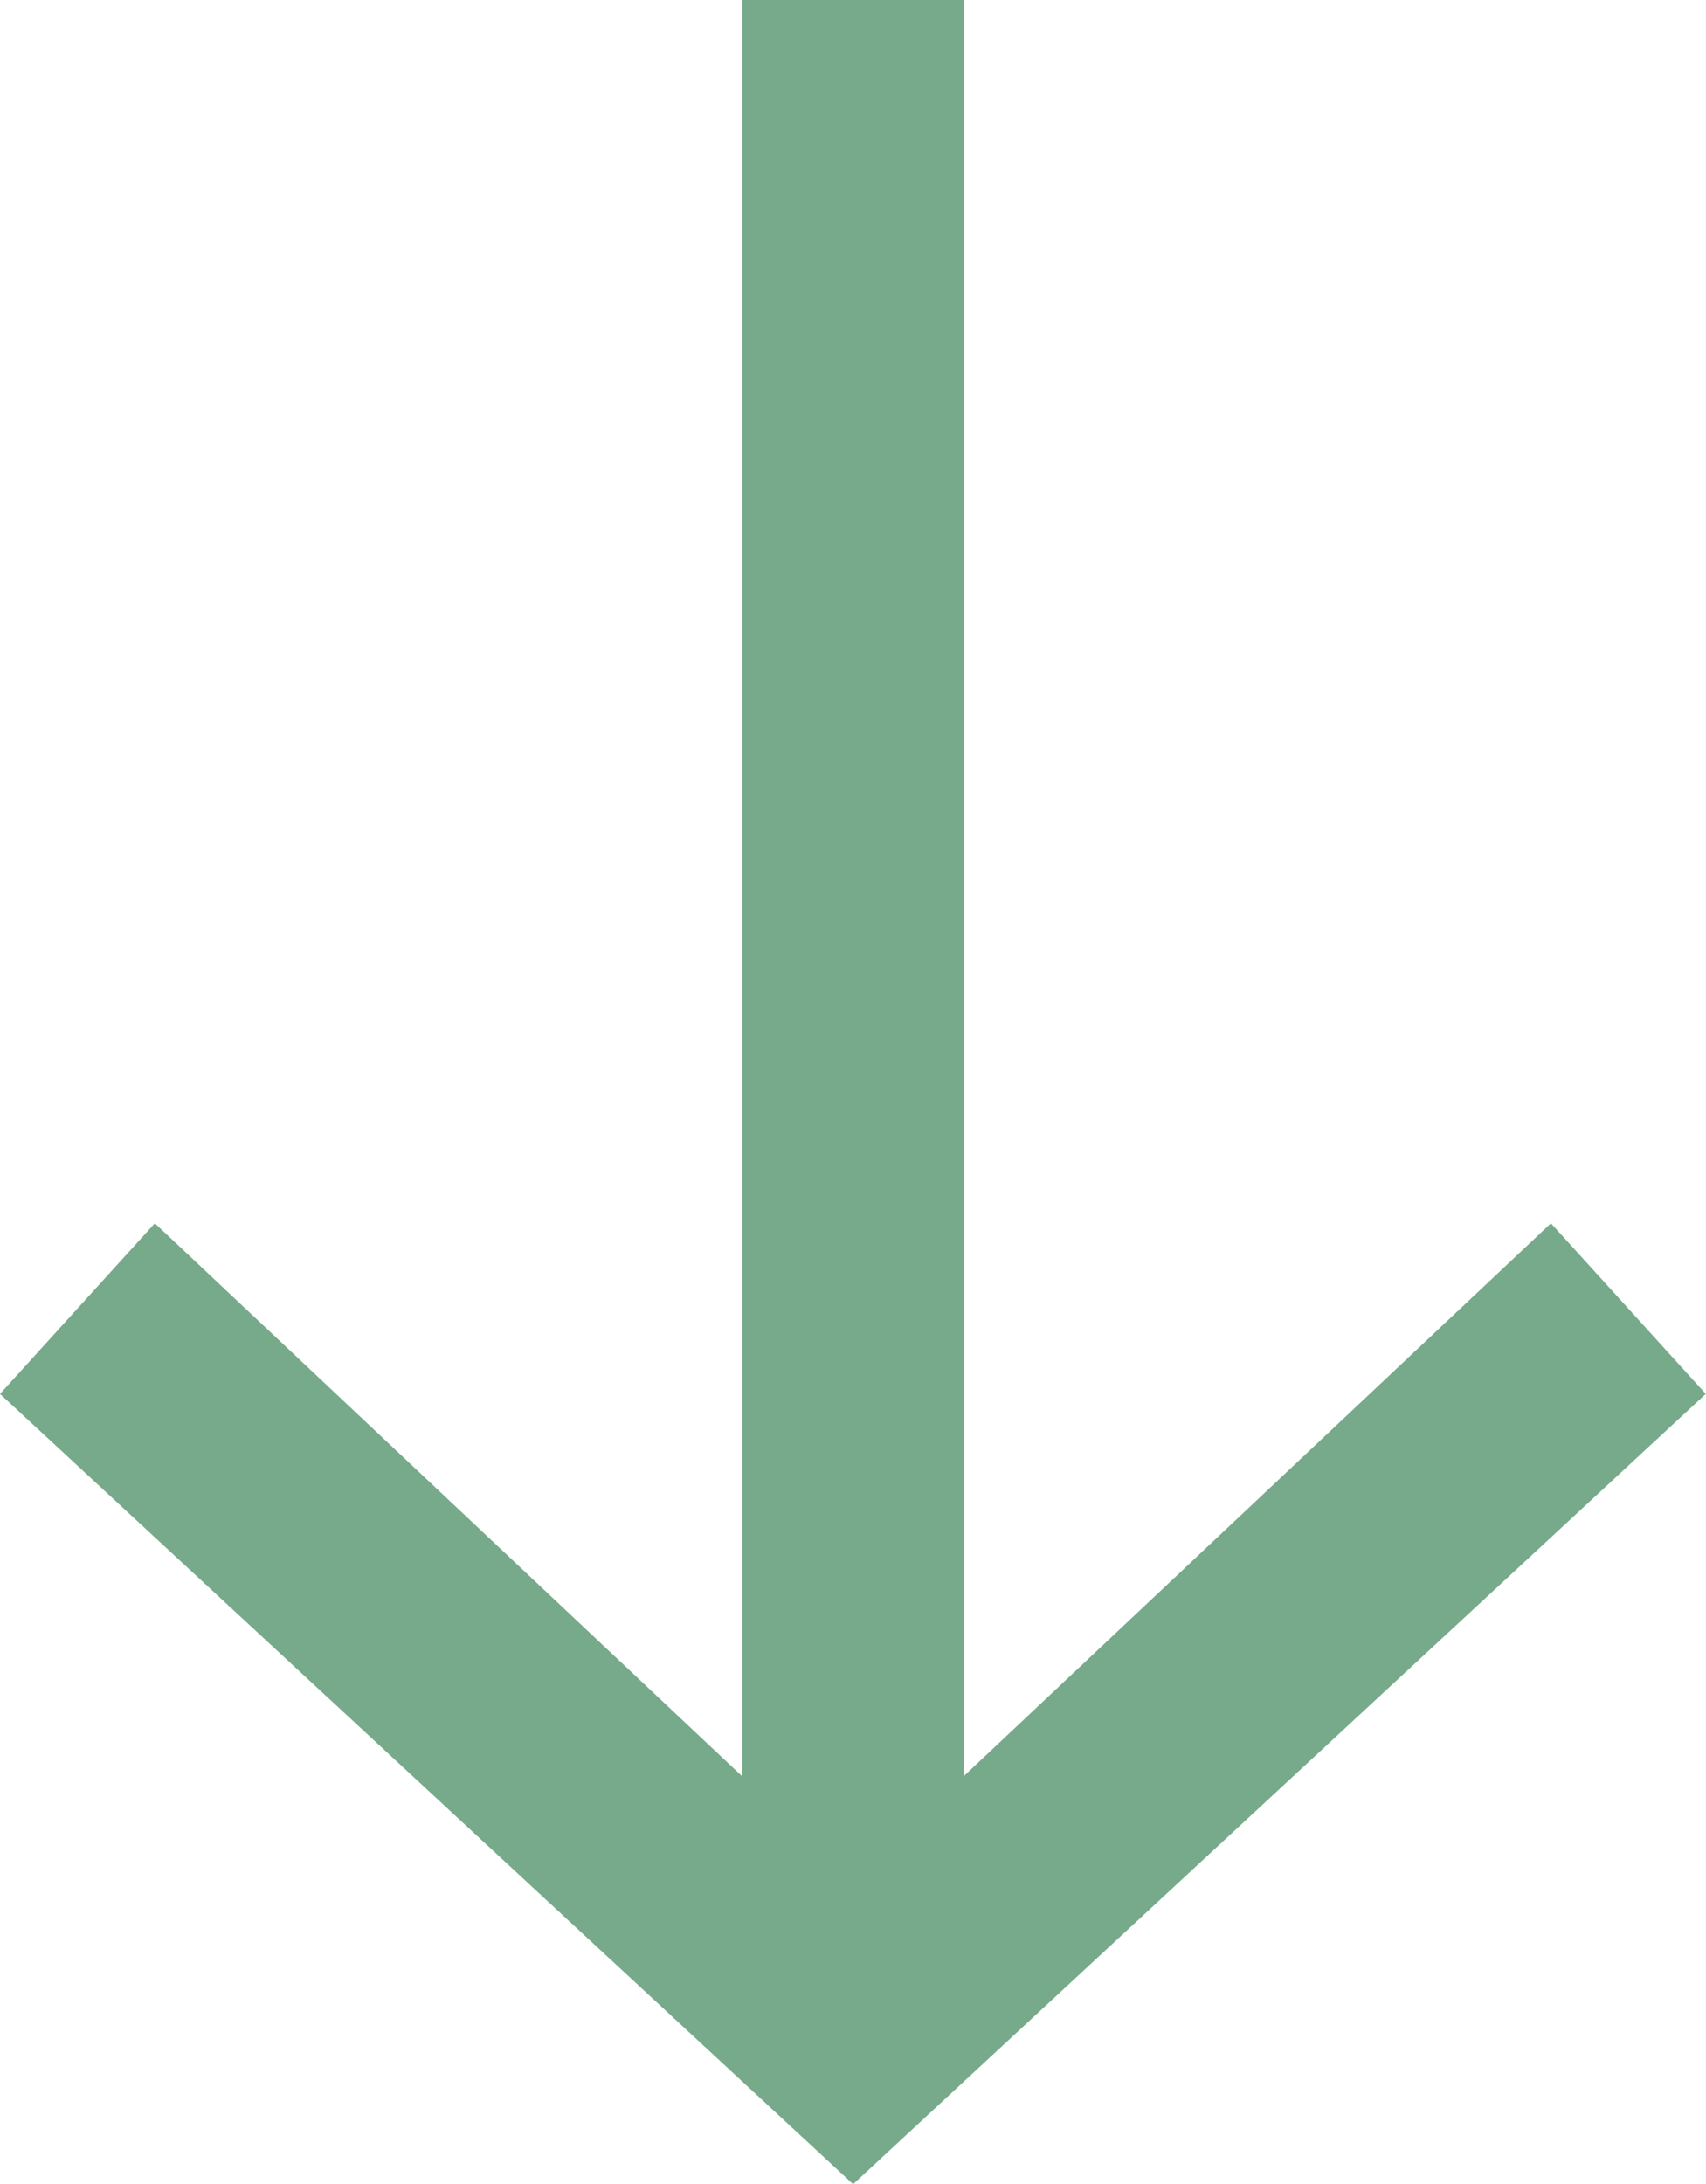 <svg id="Livello_1" data-name="Livello 1" xmlns="http://www.w3.org/2000/svg" viewBox="0 0 72.61 92.91"><defs><style>.cls-1{fill:#77aa8a;}</style></defs><path class="cls-1" d="M50,96.46,13.69,62.84l6.59-7.26,25,23.53V3.54H54.7V79.11l25-23.53,6.59,7.26Z" transform="translate(-13.69 -3.54)"/></svg>